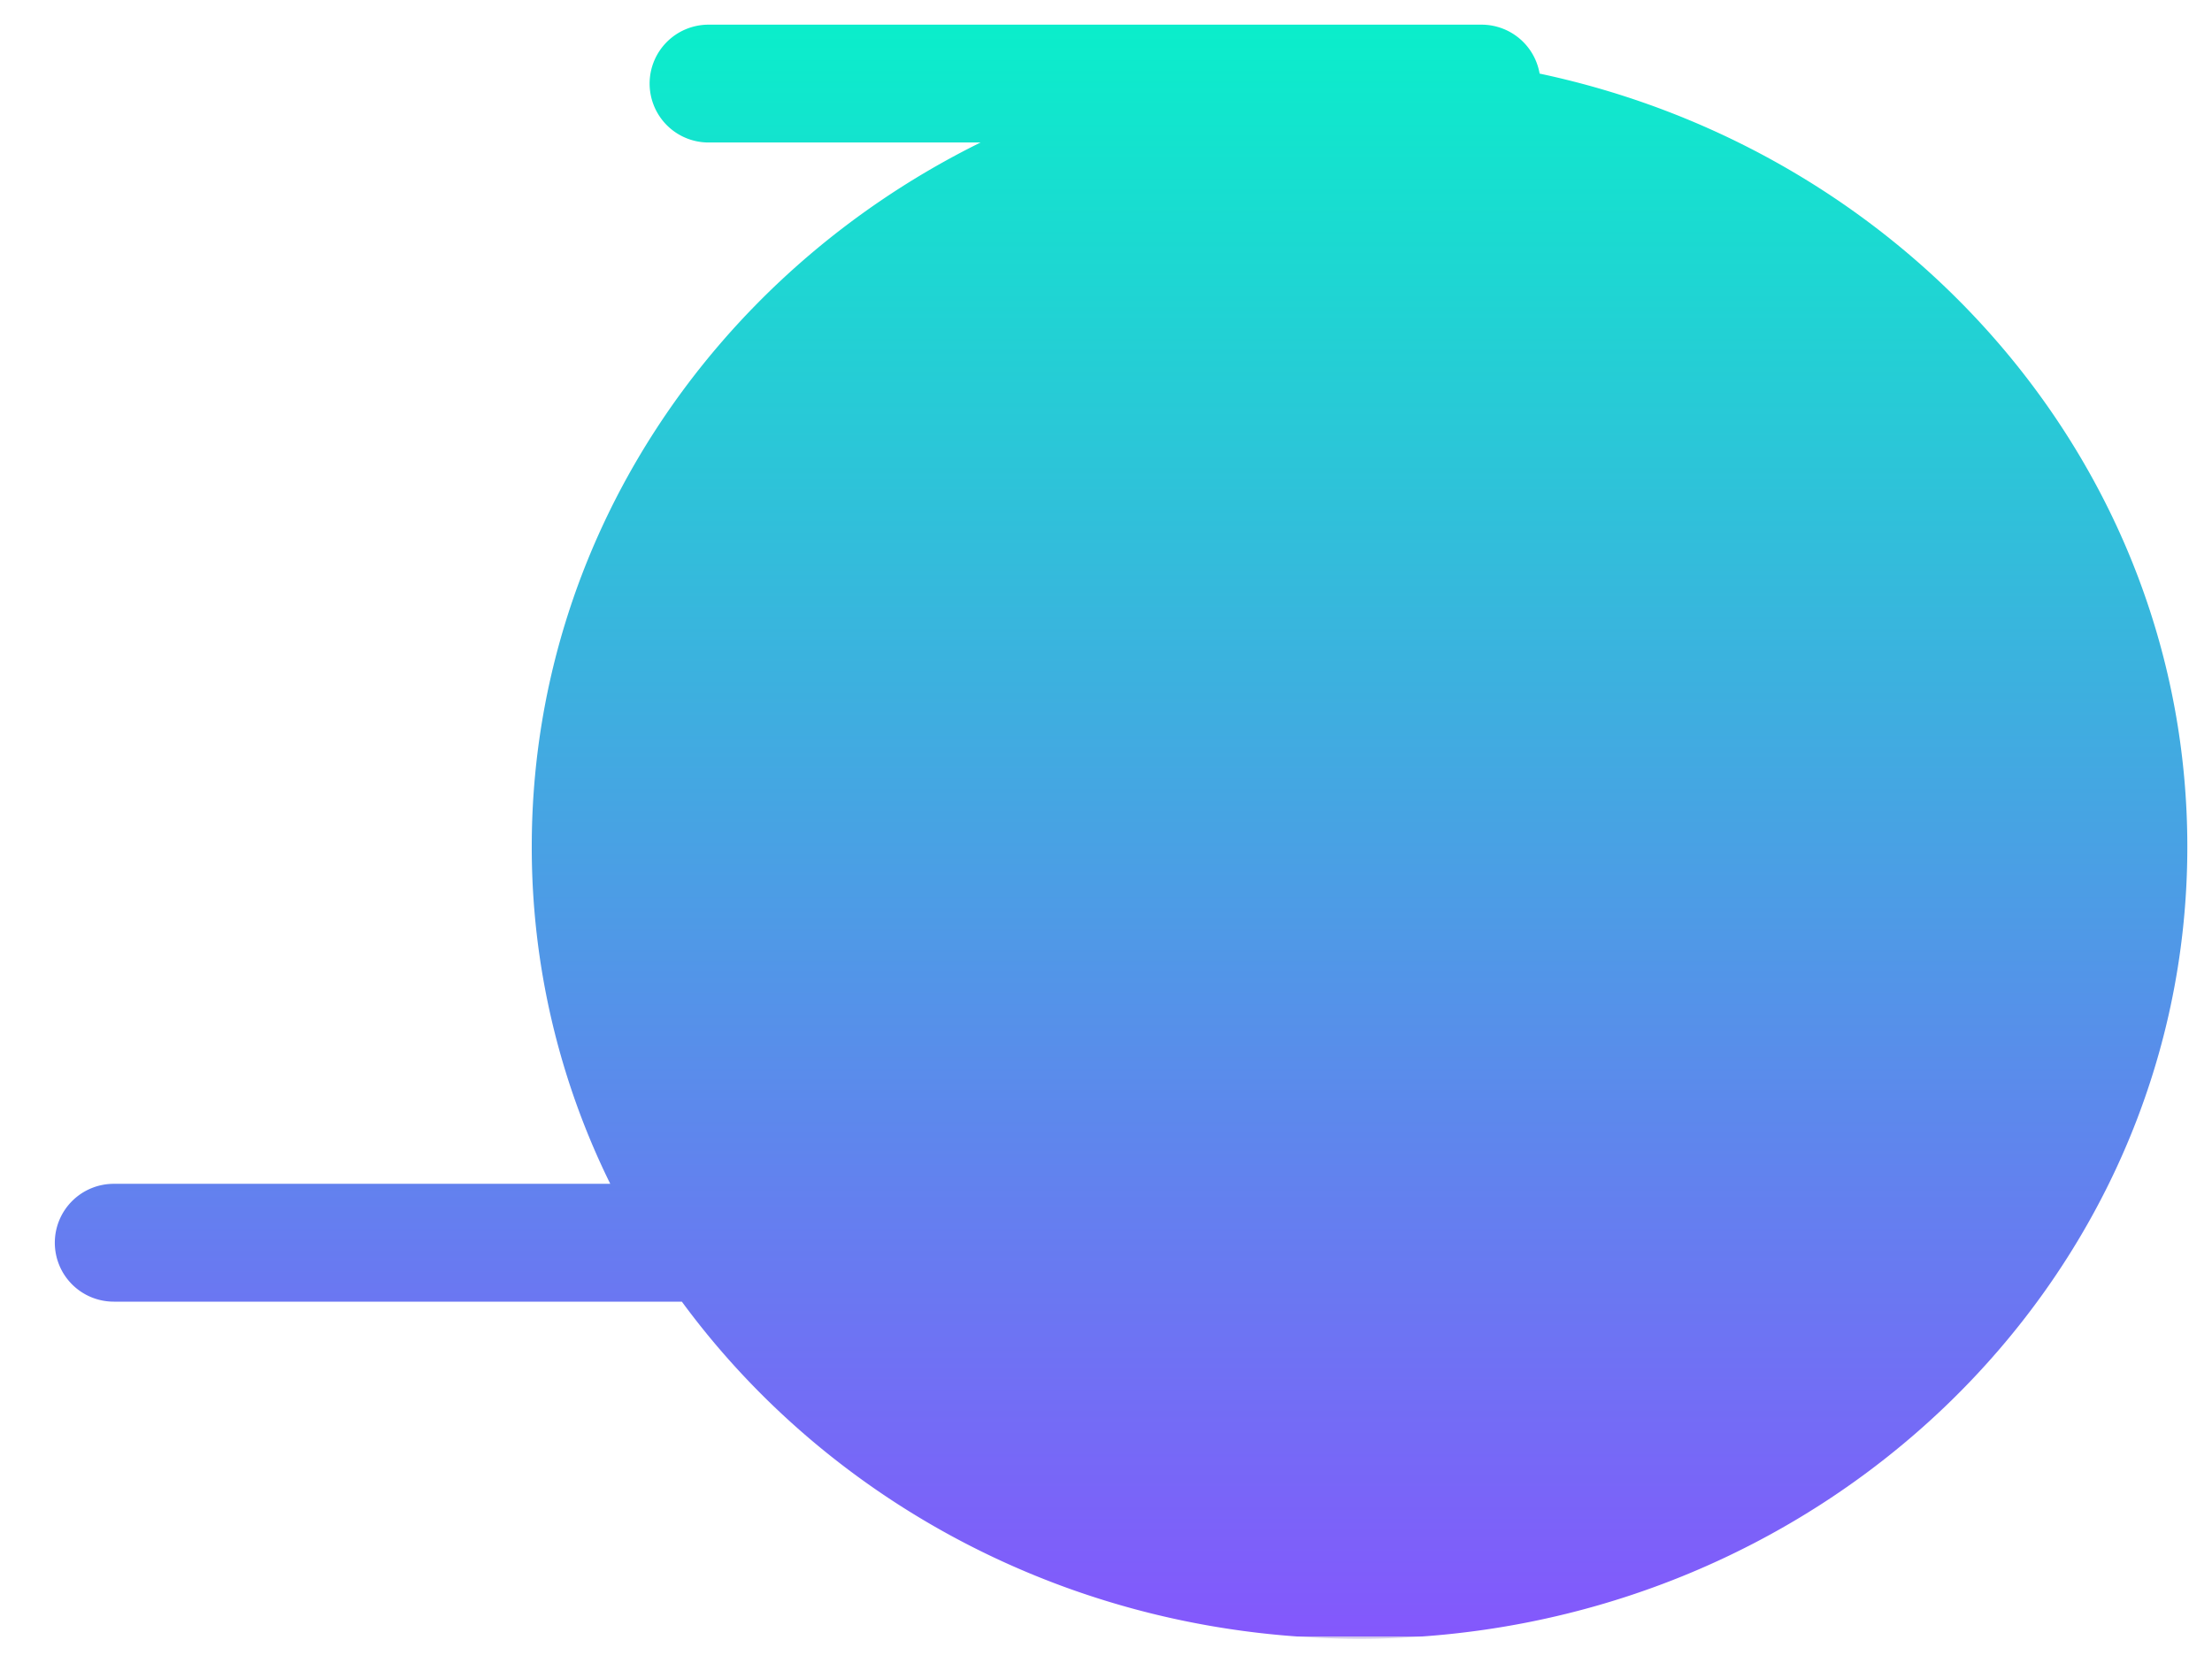 <svg xmlns="http://www.w3.org/2000/svg" xmlns:xlink="http://www.w3.org/1999/xlink" width="807" height="607" viewBox="0 0 807 607">
  <defs>
    <linearGradient id="linear-gradient" x1="0.5" x2="0.5" y2="1" gradientUnits="objectBoundingBox">
      <stop offset="0" stop-color="#03edc9" stop-opacity="0.969"/>
      <stop offset="1" stop-color="#8052fc" stop-opacity="0.969"/>
      <stop offset="1" stop-color="#cfc5eb" stop-opacity="0.969"/>
    </linearGradient>
    <filter id="Union_2" x="0" y="0" width="807" height="607" filterUnits="userSpaceOnUse">
      <feOffset dx="20" dy="9" input="SourceAlpha"/>
      <feGaussianBlur stdDeviation="3" result="blur"/>
      <feFlood flood-opacity="0.161"/>
      <feComposite operator="in" in2="blur"/>
      <feComposite in="SourceGraphic"/>
    </filter>
  </defs>
  <g transform="matrix(1, 0, 0, 1, 0, 0)" filter="url(#Union_2)">
    <path id="Union_2-2" data-name="Union 2" d="M-438.242,348H-645.5A21.5,21.5,0,0,1-667,326.5,21.5,21.5,0,0,1-645.5,305h181.139A277.625,277.625,0,0,1-493,182c0-111.924,66.494-208.991,163.734-257H-428.5A21.5,21.5,0,0,1-450-96.5,21.5,21.5,0,0,1-428.5-118h282a21.506,21.506,0,0,1,21.193,17.857C9.9-71.445,111,43.977,111,182,111,341.61-24.21,471-191,471-293.238,471-383.6,422.393-438.242,348Z" transform="translate(667 118)" fill="url(#linear-gradient)"/>
  </g>
</svg>
